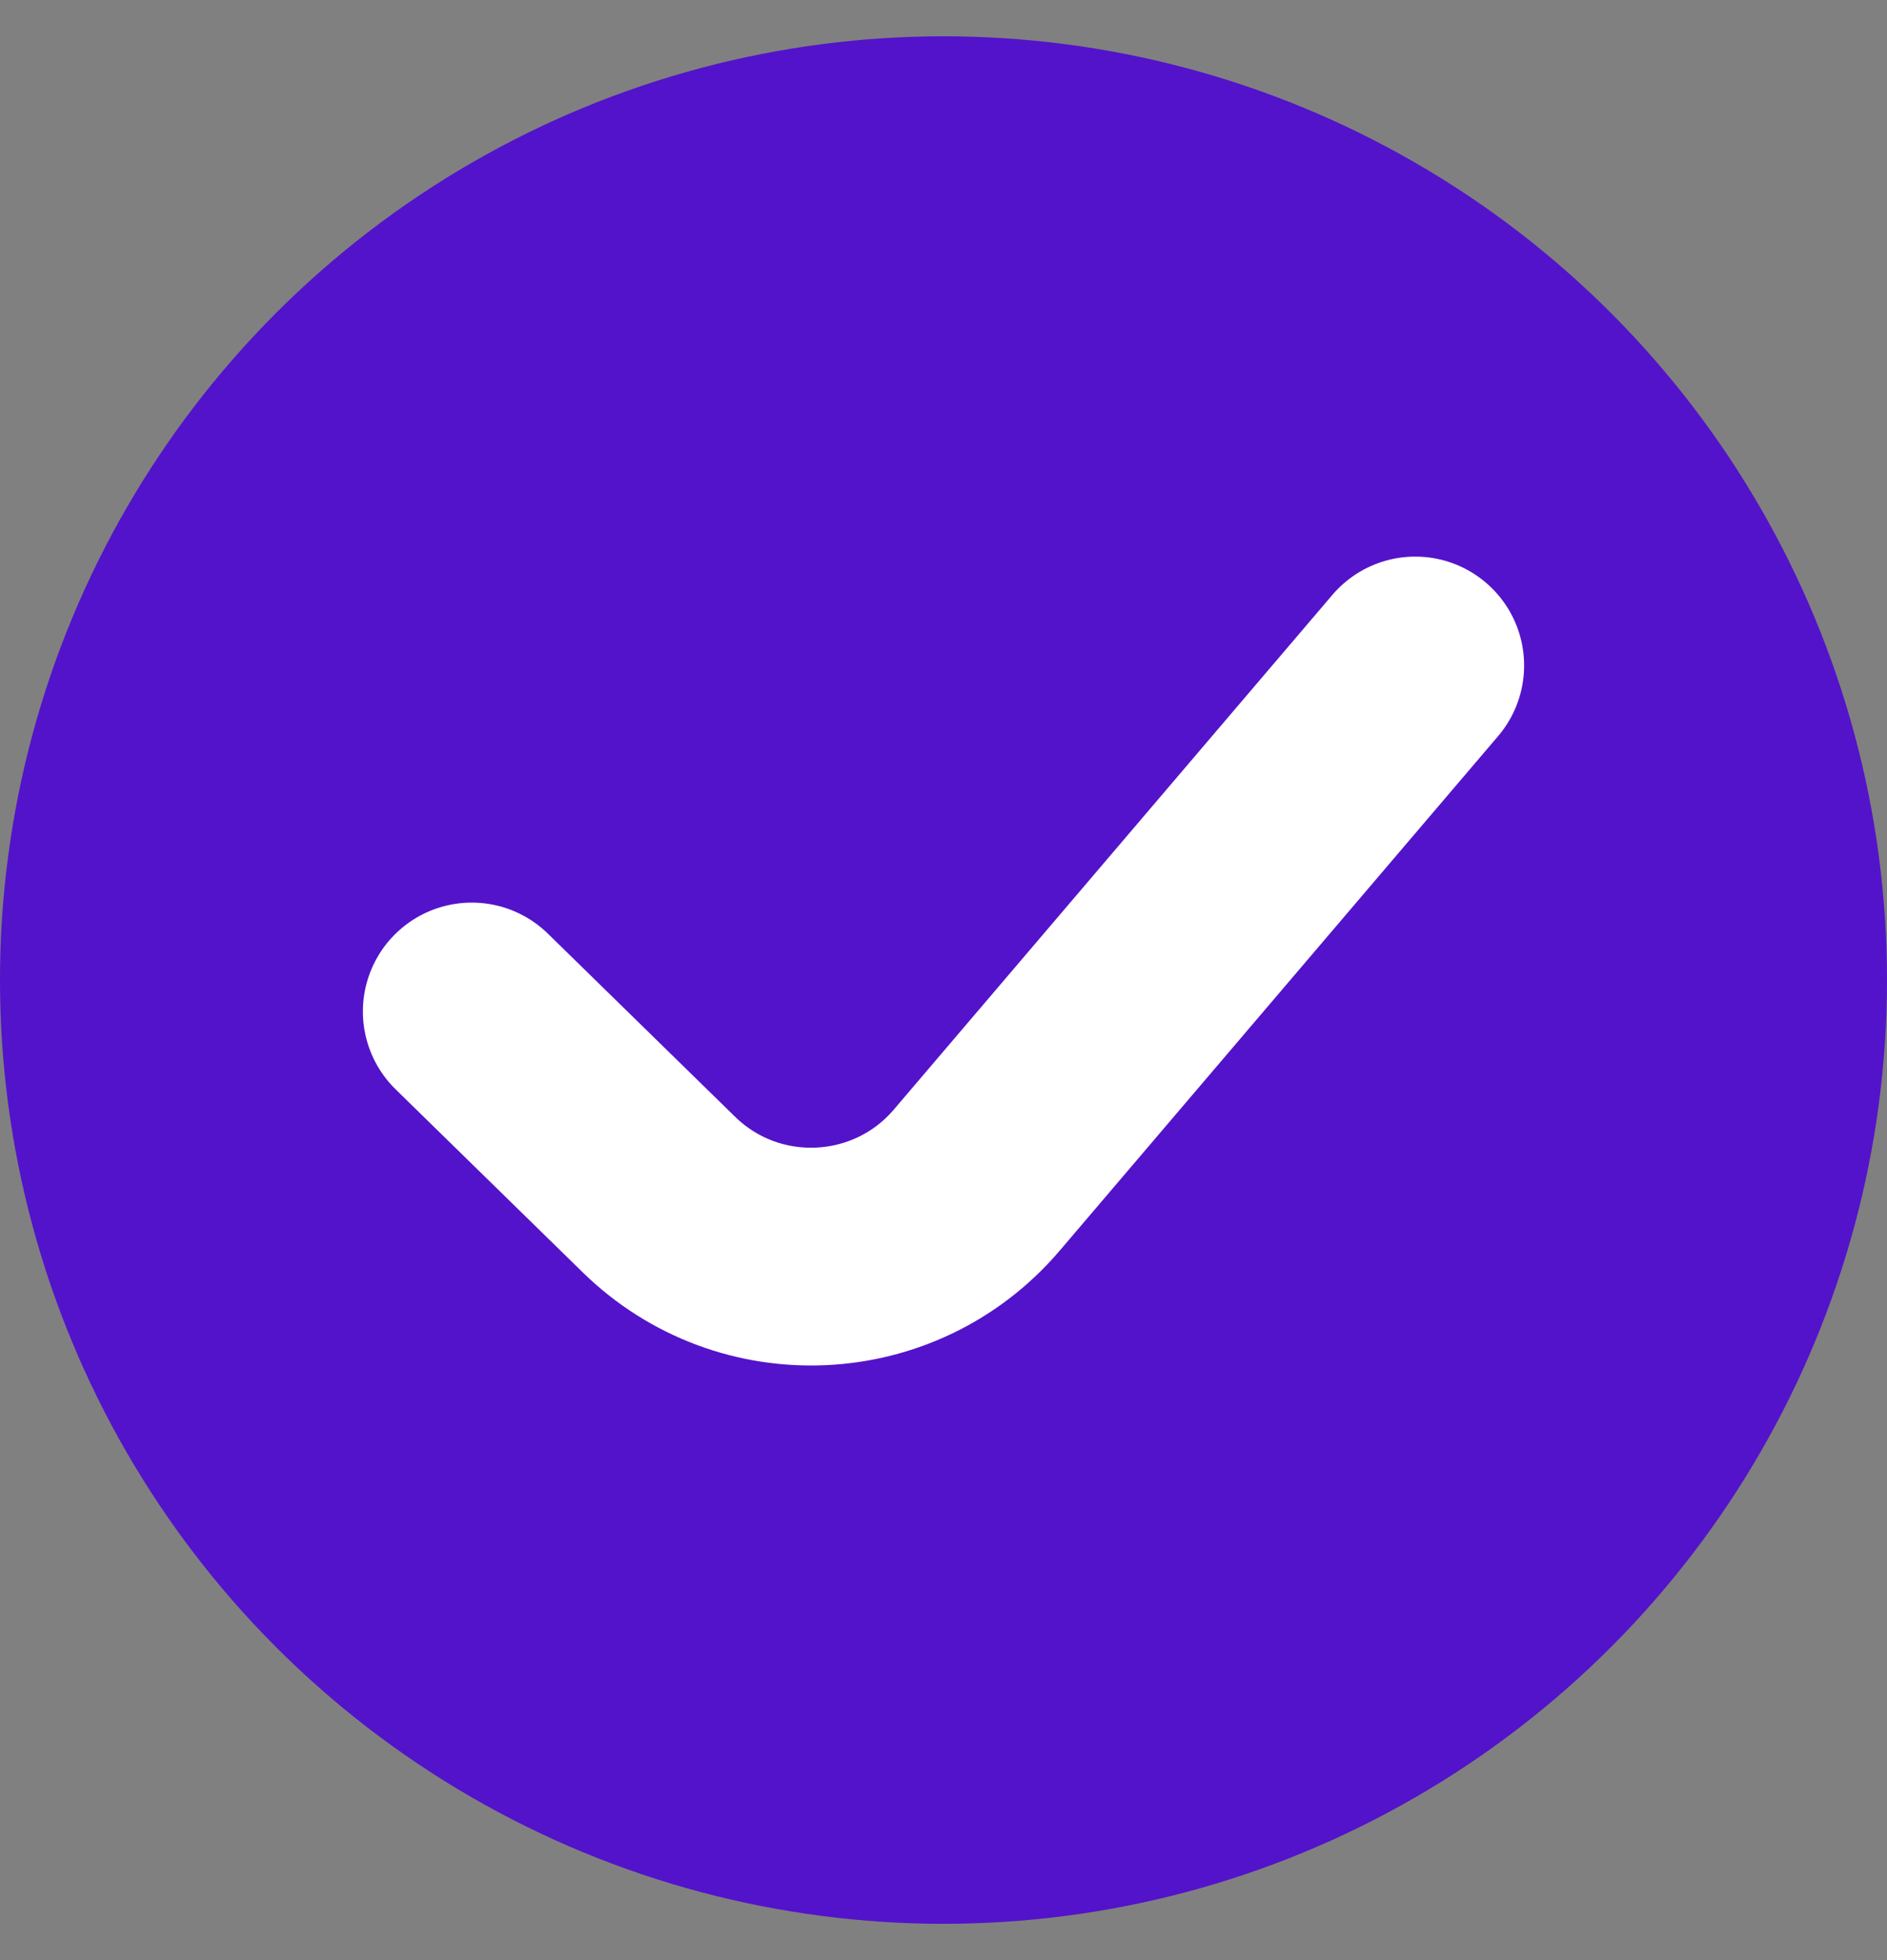 <svg width="26" height="27" viewBox="0 0 26 27" fill="none" xmlns="http://www.w3.org/2000/svg">
<rect x="0" y="0" width="26" height="27" fill="#808080" stroke="none"/>
<circle cx="13" cy="13.5" r="13" fill="#5313CA"/>
<path d="M6.5 13.933L9.078 16.454C10.32 17.669 12.332 17.578 13.459 16.255L19.5 9.167" stroke="white" stroke-width="3" stroke-linecap="round"/>
</svg>
